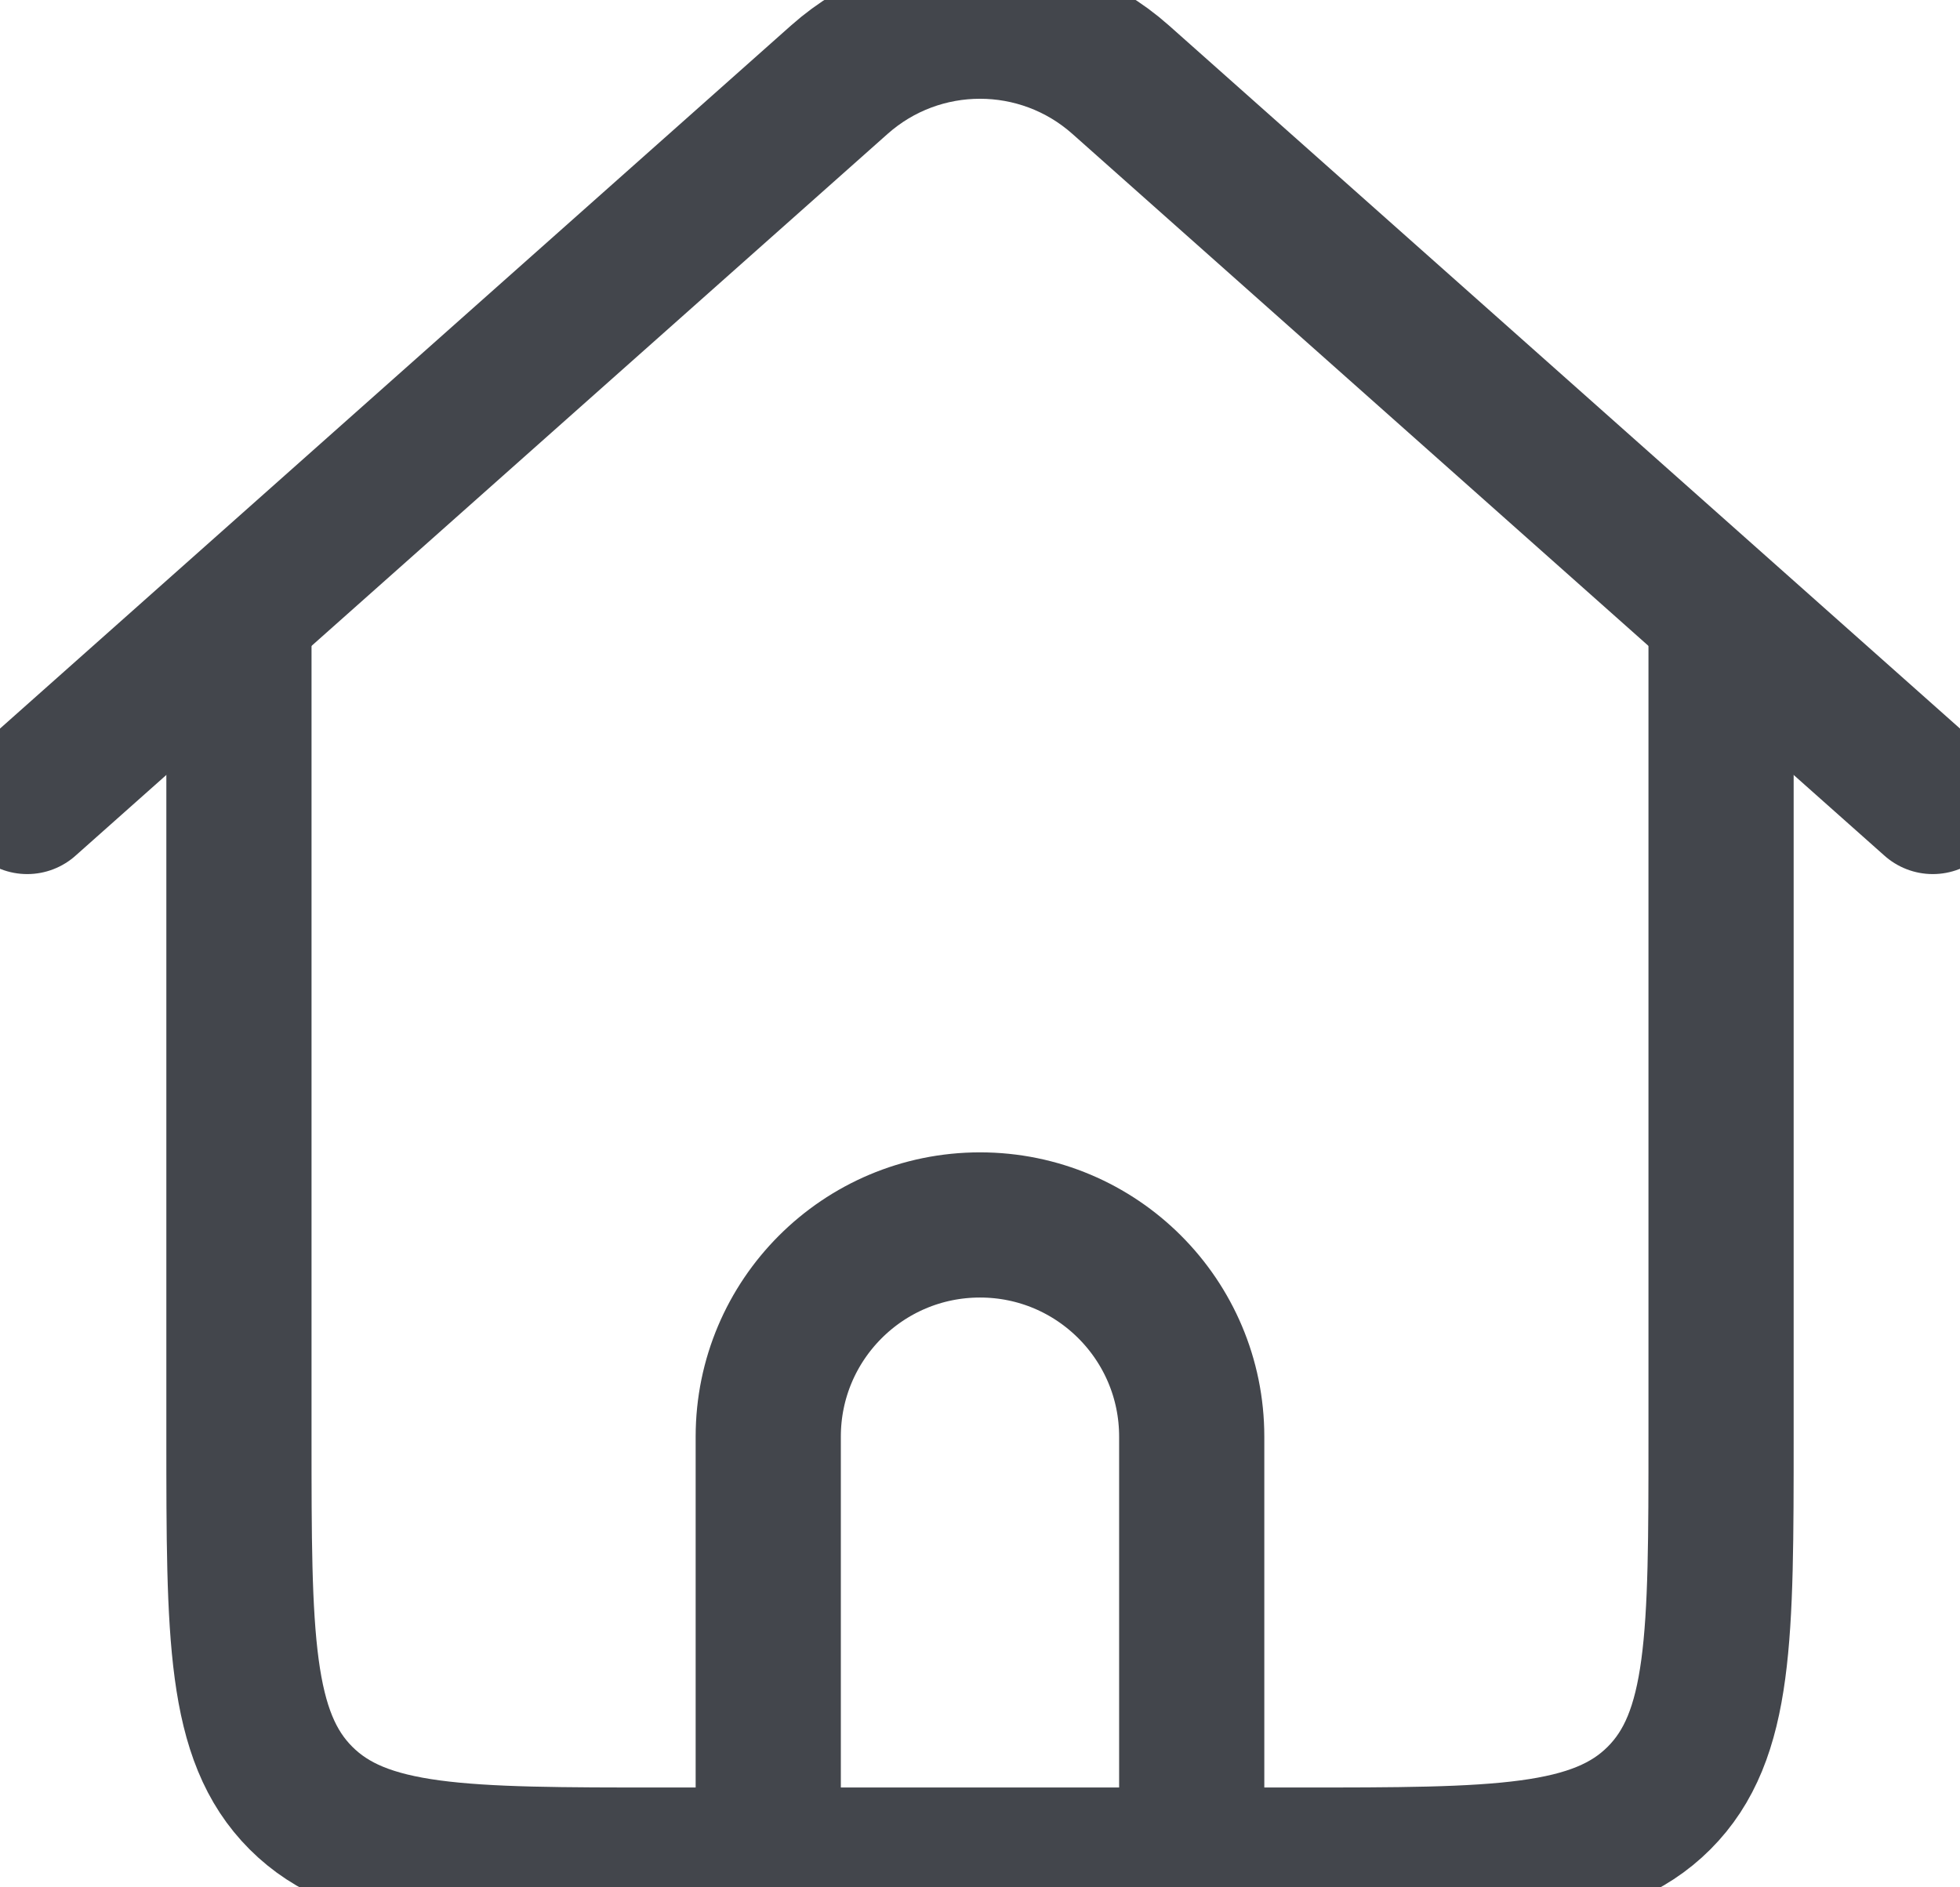 <svg width="54" height="52" viewBox="0 0 54 52" fill="none" xmlns="http://www.w3.org/2000/svg">
<path d="M47.417 16.25V39.583C47.417 45.083 47.417 47.833 45.708 49.541C44 51.25 41.25 51.25 35.75 51.25H32.834H21.167H18.25C12.75 51.25 10.001 51.25 8.292 49.541C6.583 47.833 6.583 45.083 6.583 39.583V16.25" stroke="#43464C" stroke-width="4" stroke-linejoin="round"/>
<path d="M0.75 22.083L13.875 10.416L23.125 2.195C25.335 0.23 28.665 0.23 30.875 2.195L40.125 10.416L53.25 22.083" stroke="#43464C" stroke-width="4" stroke-linecap="round" stroke-linejoin="round"/>
<path d="M21.166 51.25V39.583C21.166 36.362 23.778 33.75 27 33.75C30.222 33.75 32.833 36.362 32.833 39.583V51.25" stroke="#43464C" stroke-width="4" stroke-linecap="round" stroke-linejoin="round"/>
</svg>
